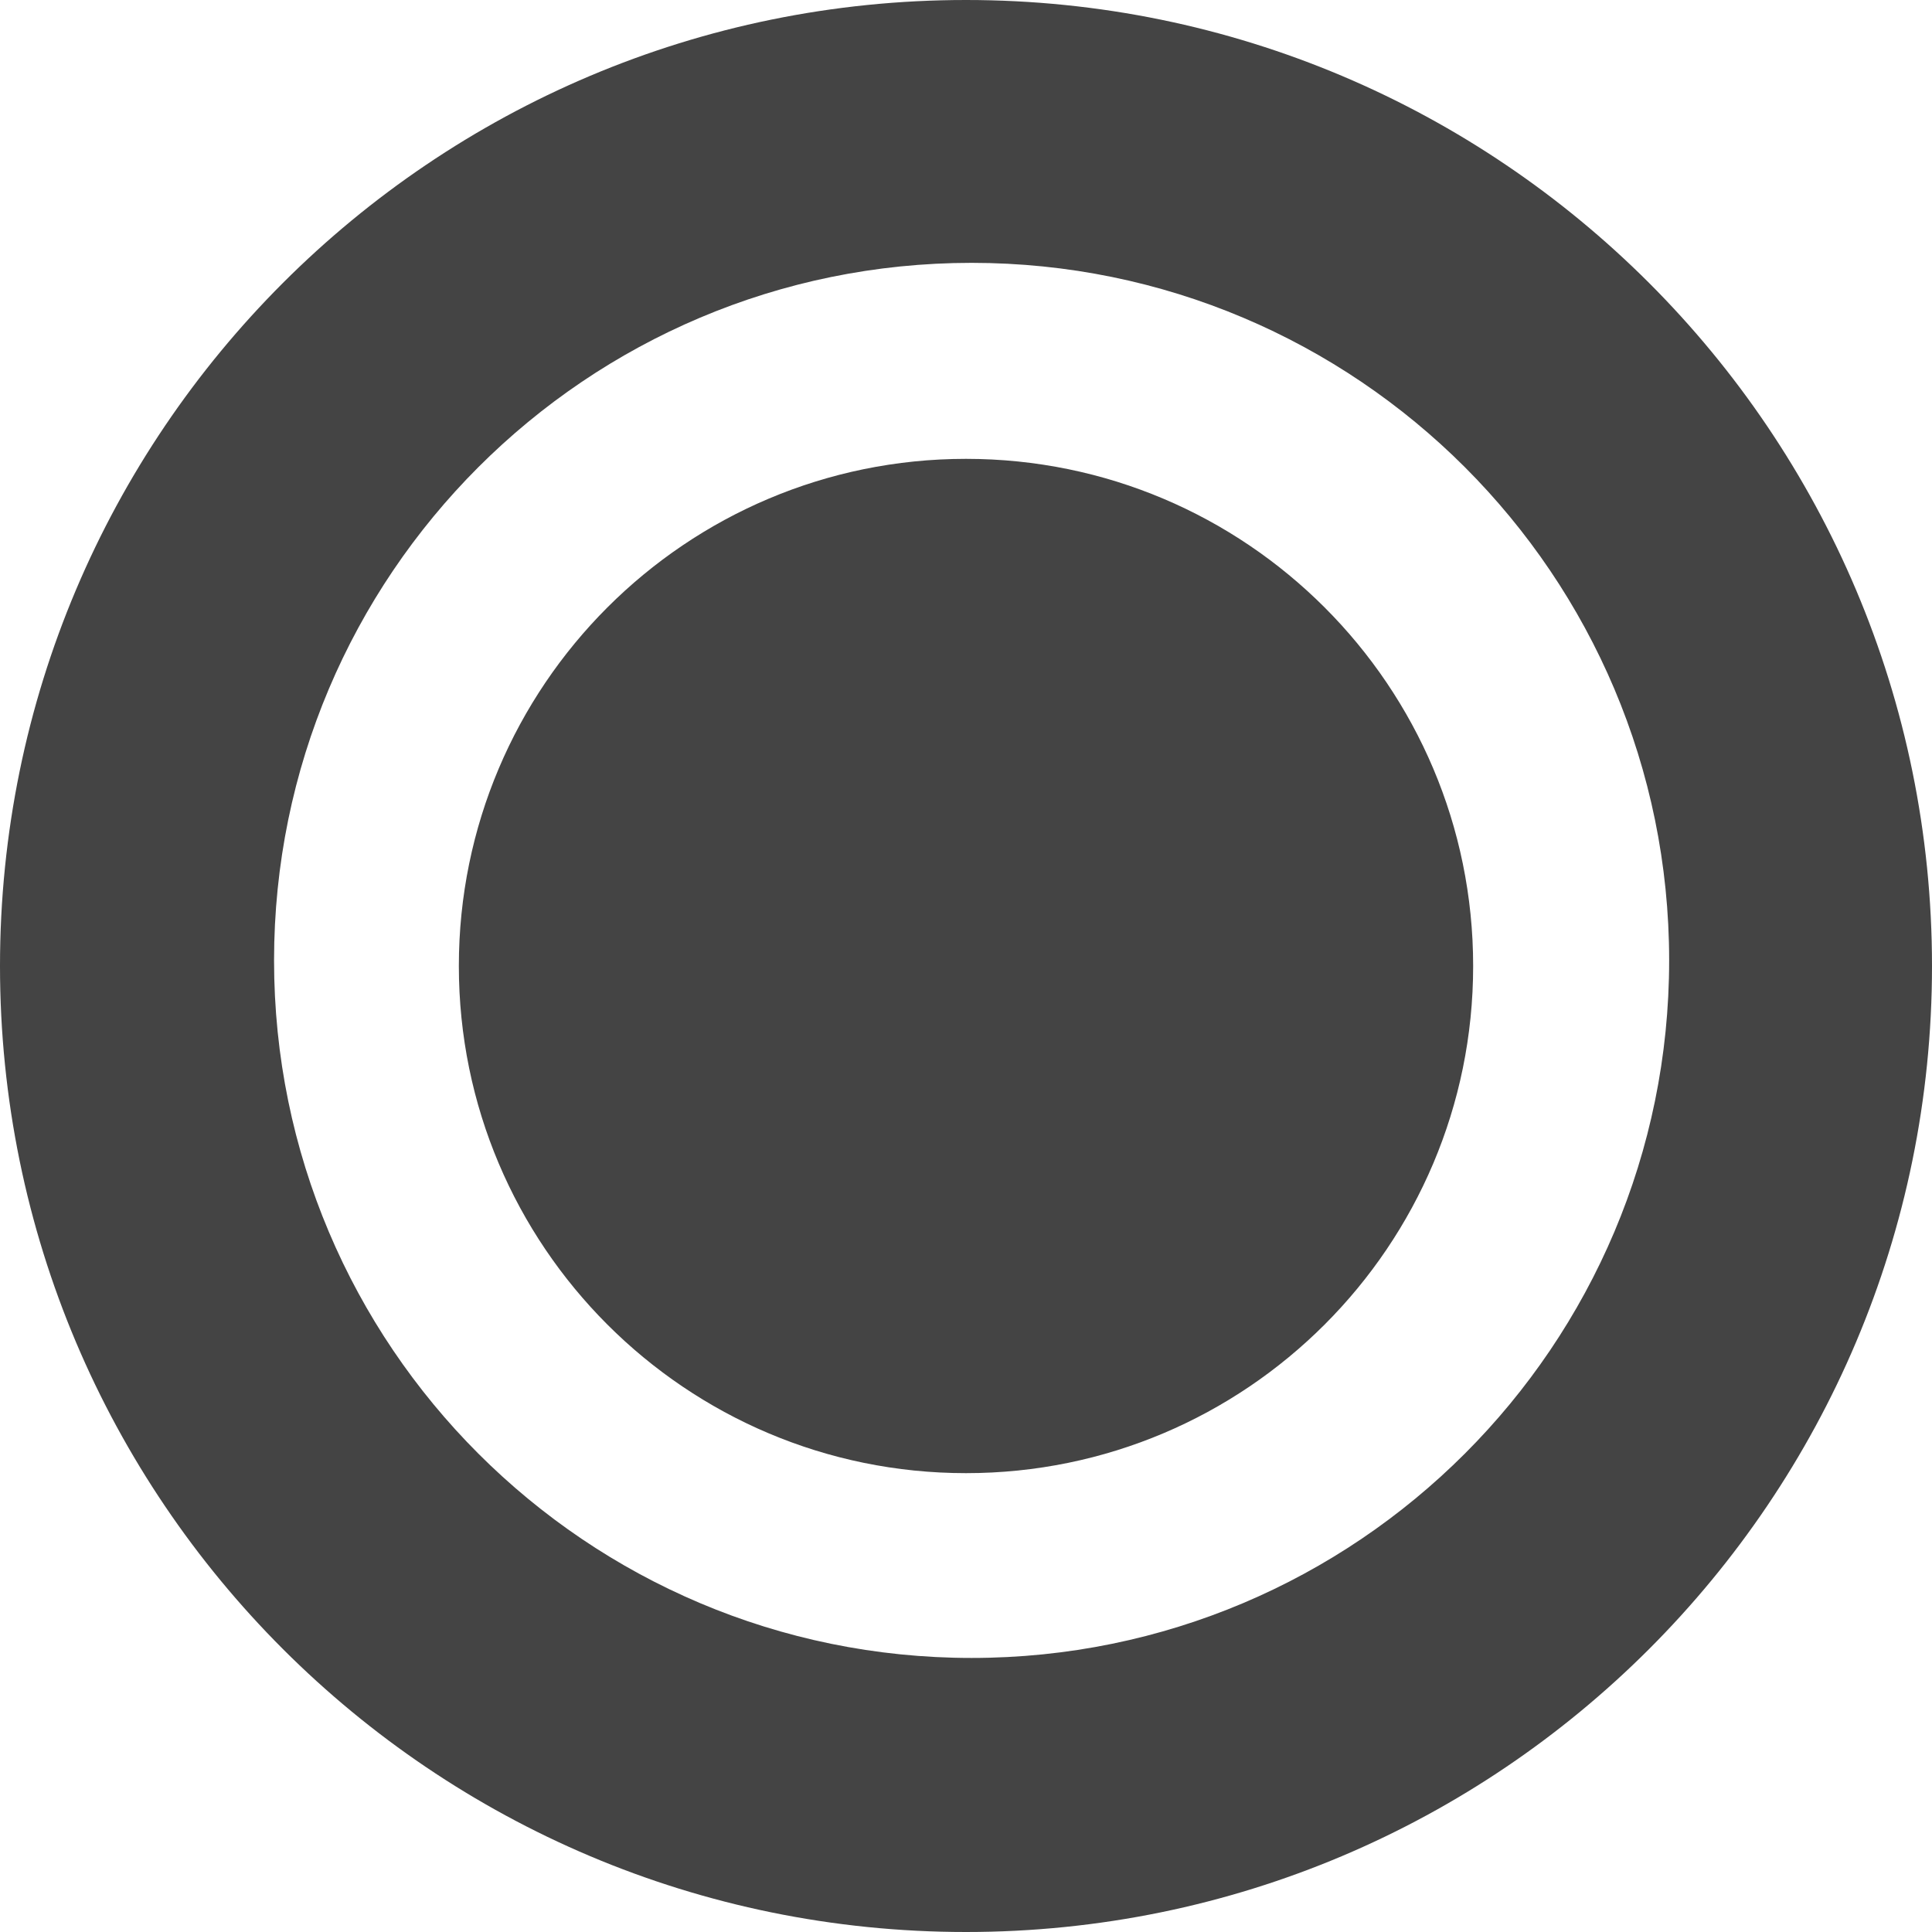 <?xml version="1.0" encoding="UTF-8" standalone="no"?>
<svg width="20px" height="20px" viewBox="0 0 20 20" version="1.1" xmlns="http://www.w3.org/2000/svg" xmlns:xlink="http://www.w3.org/1999/xlink">
    <!-- Generator: Sketch 39.1 (31720) - http://www.bohemiancoding.com/sketch -->
    <title>icons/interface/radio-selected</title>
    <desc>Created with Sketch.</desc>
    <defs></defs>
    <g id="components" stroke="none" stroke-width="1" fill="none" fill-rule="evenodd">
        <g id="Iconography" transform="translate(-800, -128)" fill="#444444">
            <g id="icons/interface/radio-selected" transform="translate(800, 128)">
                <path d="M0,10 C0,15.523 4.477,20 10,20 C15.523,20 20,15.523 20,10 C20,4.477 15.523,1.01453068e-15 10,0 C4.477,-1.01453068e-15 3.55271368e-15,4.477 0,10 Z M2.837,9.942 C2.837,13.93 6.07,17.163 10.058,17.163 C14.046,17.163 17.279,13.93 17.279,9.942 C17.279,5.954 14.046,2.721 10.058,2.721 C6.07,2.721 2.837,5.954 2.837,9.942 Z M4.75,10 C4.75,12.899 7.101,15.25 10,15.25 C12.899,15.25 15.25,12.899 15.25,10 C15.25,7.101 12.899,4.75 10,4.75 C7.101,4.75 4.75,7.101 4.75,10 Z" id="search-icon-copy"></path>
            </g>
        </g>
    </g>
</svg>